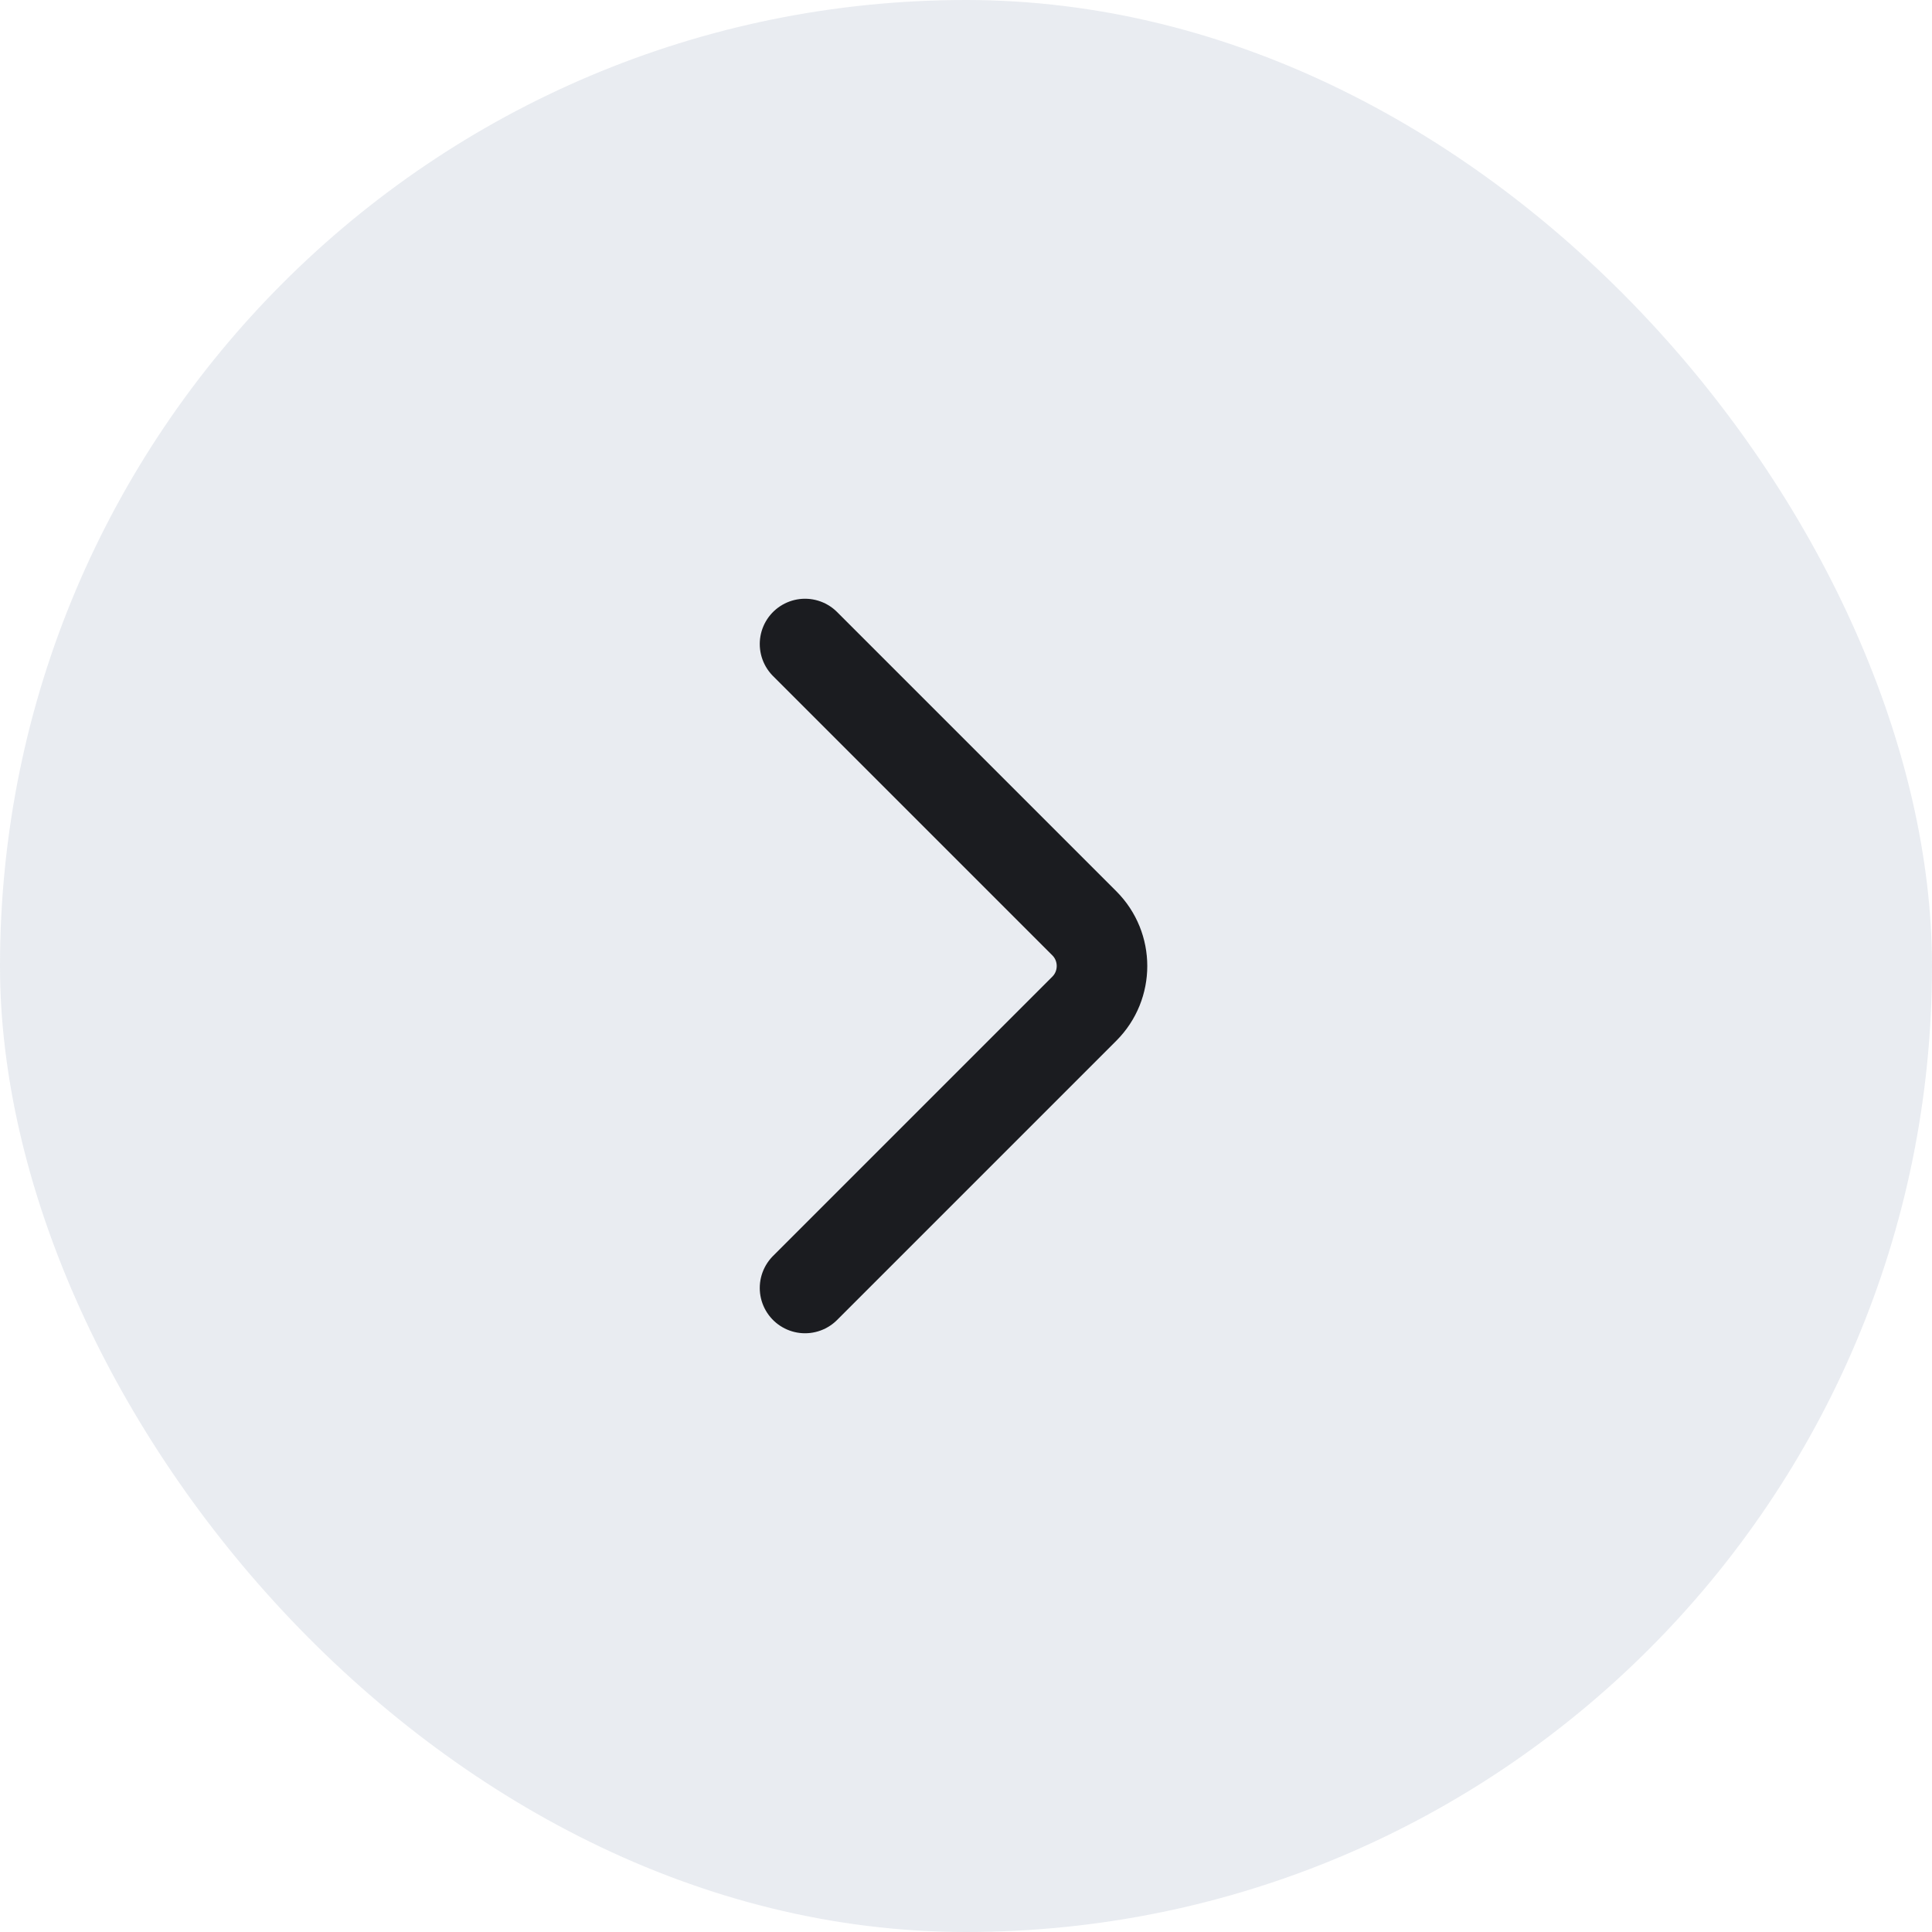 <svg width="32" height="32" viewBox="0 0 32 32" fill="none" xmlns="http://www.w3.org/2000/svg">
<g filter="url(#filter0_b_3388_197488)">
<rect width="32" height="32" rx="16" fill="#DBDFE8" fill-opacity="0.6"/>
<g clip-path="url(#clip0_3388_197488)">
<path d="M13.334 10.667L17.96 15.293C18.35 15.683 18.35 16.317 17.96 16.707L13.334 21.333" stroke="#1B1C20" stroke-width="1.5" stroke-linecap="round"/>
</g>
</g>
<defs>
<filter id="filter0_b_3388_197488" x="-12" y="-12" width="56" height="56" filterUnits="userSpaceOnUse" color-interpolation-filters="sRGB">
<feFlood flood-opacity="0" result="BackgroundImageFix"/>
<feGaussianBlur in="BackgroundImageFix" stdDeviation="6"/>
<feComposite in2="SourceAlpha" operator="in" result="effect1_backgroundBlur_3388_197488"/>
<feBlend mode="normal" in="SourceGraphic" in2="effect1_backgroundBlur_3388_197488" result="shape"/>
</filter>
<clipPath id="clip0_3388_197488">
<rect width="16" height="16" fill="white" transform="translate(8 8)"/>
</clipPath>
</defs>
</svg>
